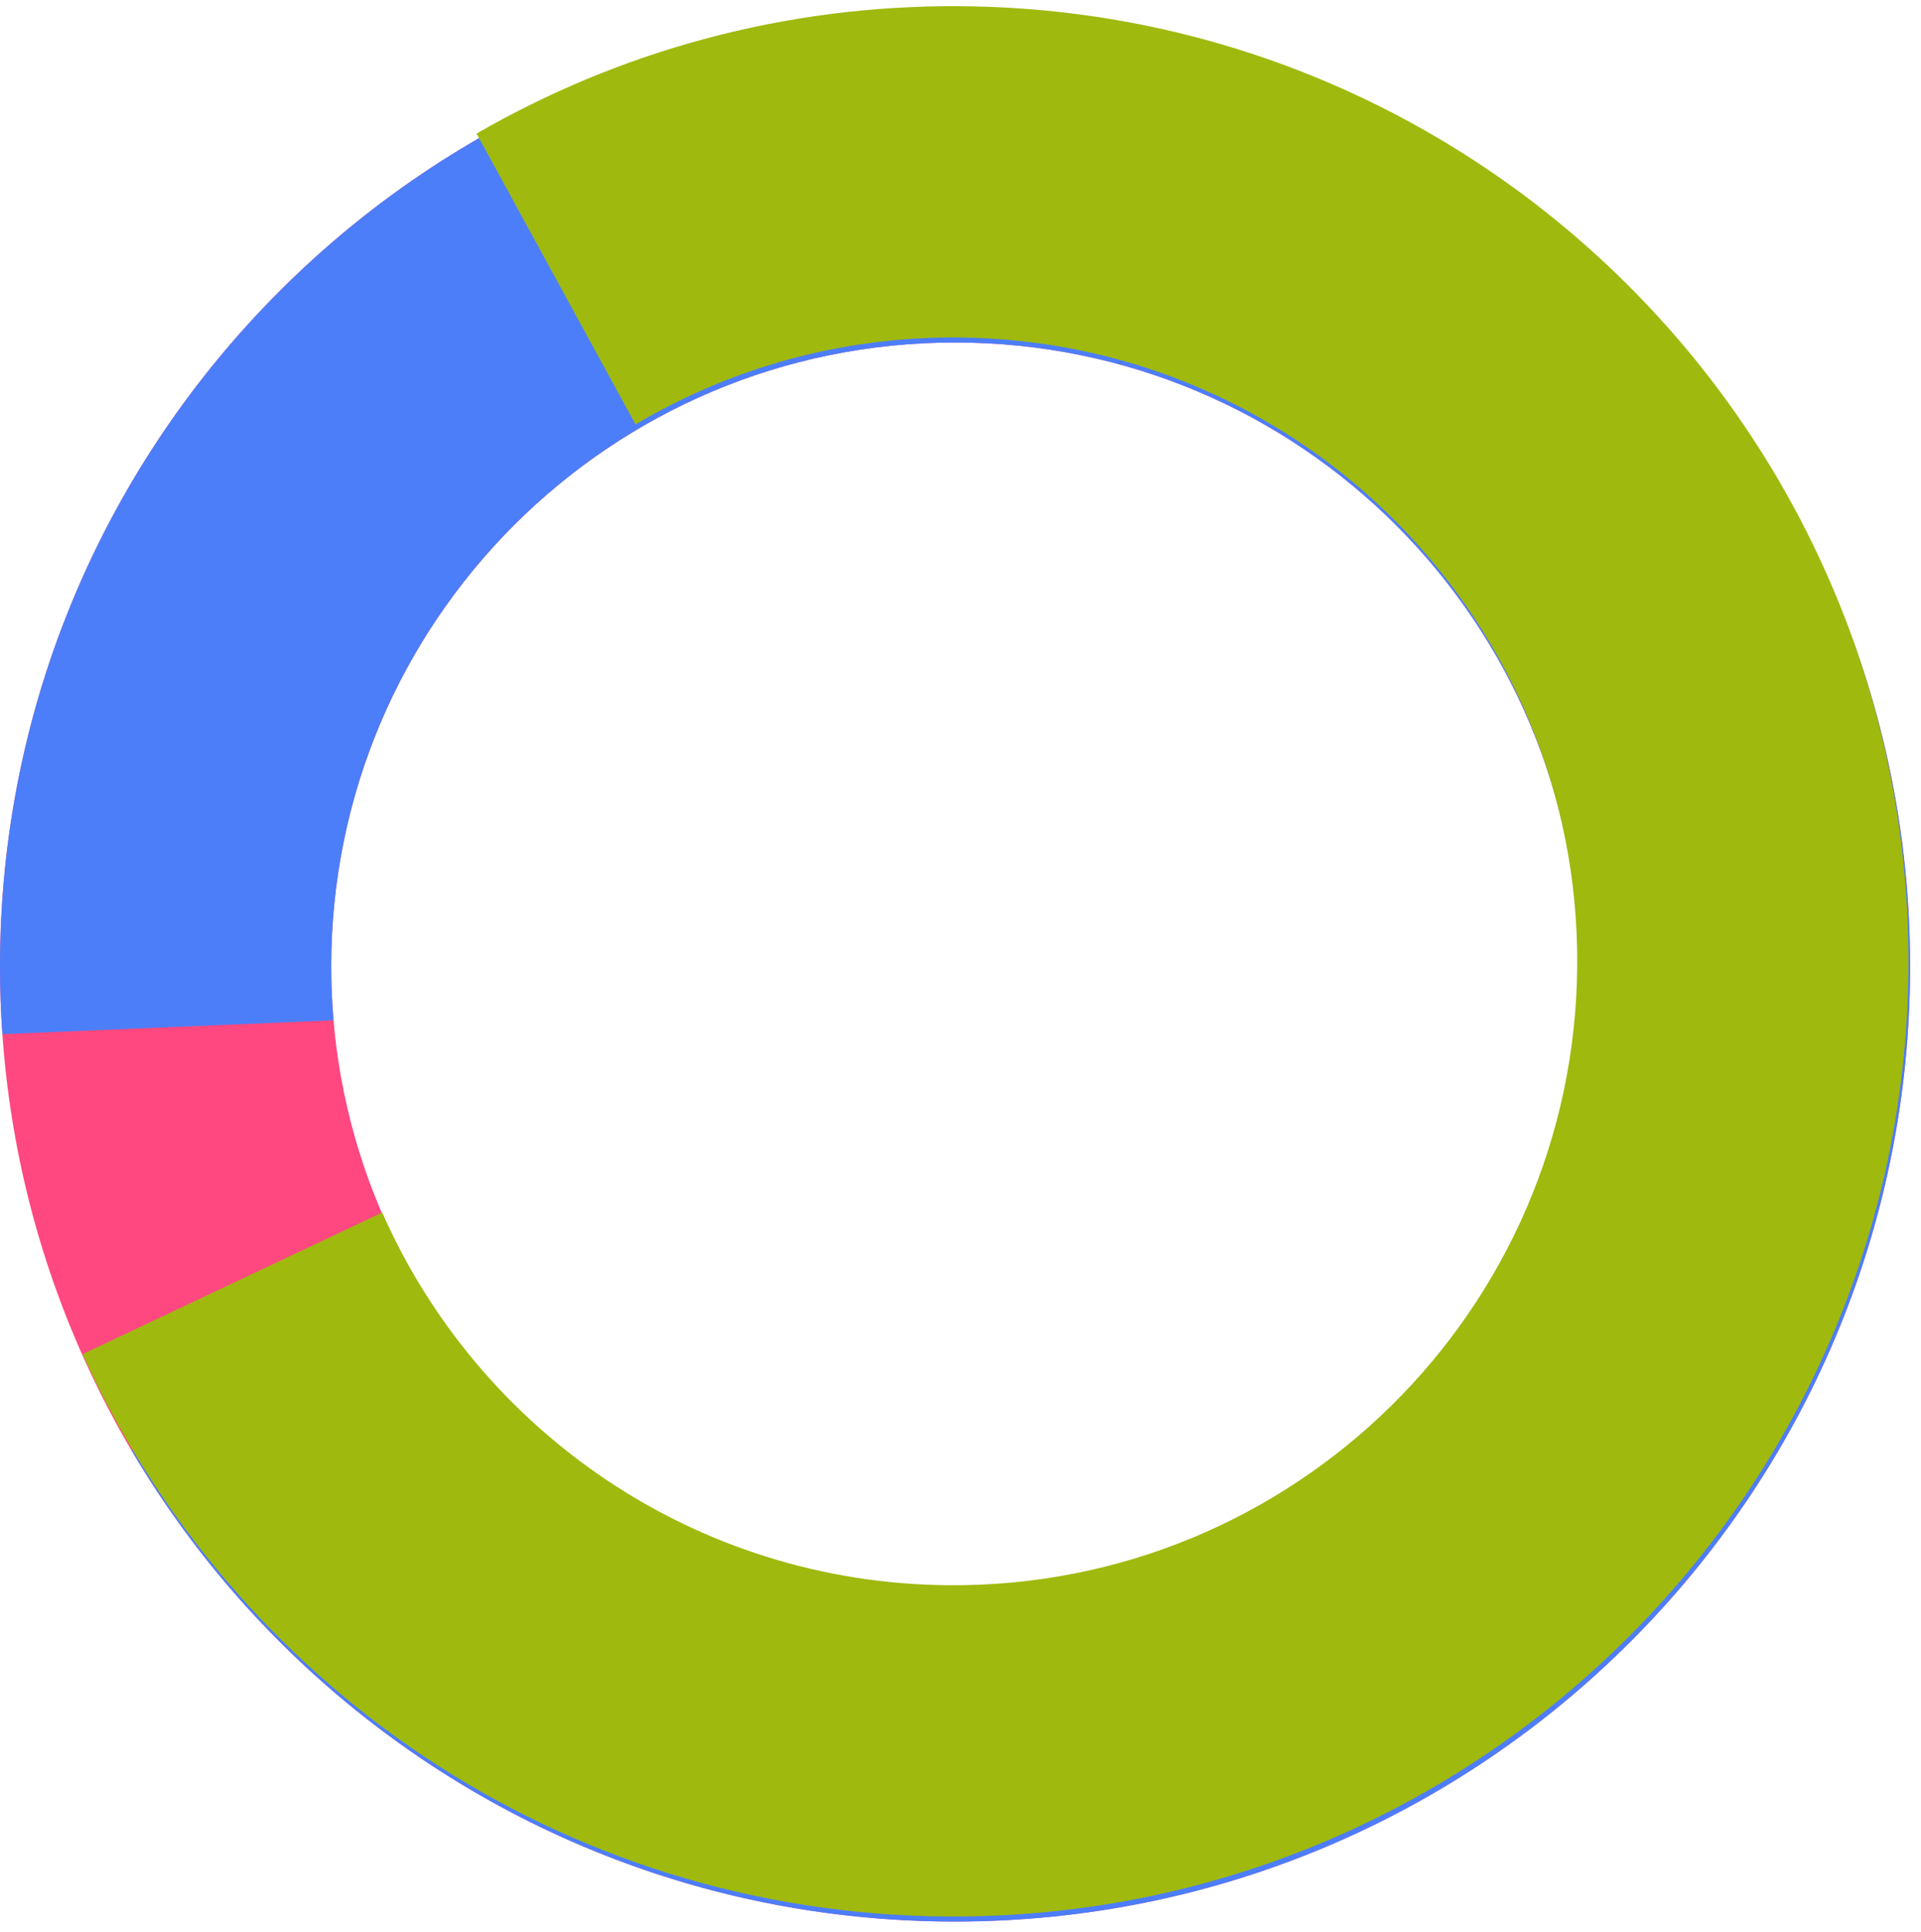 <svg preserveAspectRatio="none" width="100%" height="100%" overflow="visible" style="display: block;" viewBox="0 0 181 182" fill="none" xmlns="http://www.w3.org/2000/svg">
<g id="Group 41">
<path id="Subtract" d="M89.986 1.059C139.684 1.059 179.973 41.347 179.973 91.045C179.973 140.743 139.685 181.031 89.986 181.031C40.288 181.031 0 140.743 0 91.045C0 41.347 40.288 1.059 89.986 1.059ZM89.986 32.269C57.525 32.269 31.209 58.584 31.209 91.046C31.209 123.507 57.525 149.823 89.986 149.823C122.448 149.823 148.763 123.508 148.764 91.046C148.764 58.584 122.448 32.269 89.986 32.269Z" fill="#FF4880"/>
<path id="Subtract_2" d="M89.986 1.059C139.684 1.059 179.973 41.347 179.973 91.045C179.973 140.743 139.685 181.031 89.986 181.031C56.935 181.031 28.046 163.212 12.4 136.656L39.674 121.449C49.973 138.457 68.652 149.823 89.986 149.823C122.448 149.823 148.763 123.508 148.764 91.046C148.764 58.584 122.448 32.269 89.986 32.269C57.525 32.269 31.209 58.584 31.209 91.046C31.209 92.755 31.282 94.448 31.425 96.12L0.225 97.427C0.077 95.319 0 93.191 0 91.045C0 41.347 40.288 1.059 89.986 1.059Z" fill="#4C7EFA"/>
<path id="Subtract_3" d="M179.816 91.21C179.461 140.907 138.886 180.906 89.19 180.552C52.911 180.293 21.803 158.6 7.785 127.573L36.015 114.233C45.06 134.769 65.519 149.173 89.412 149.344C121.873 149.575 148.376 123.448 148.608 90.987C148.839 58.527 122.712 32.024 90.252 31.792C79.163 31.713 68.769 34.71 59.881 39.984L44.903 12.585C58.305 4.847 73.881 0.465 90.475 0.584C140.171 0.939 180.171 41.513 179.816 91.21Z" fill="#A0B90E"/>
</g>
</svg>
